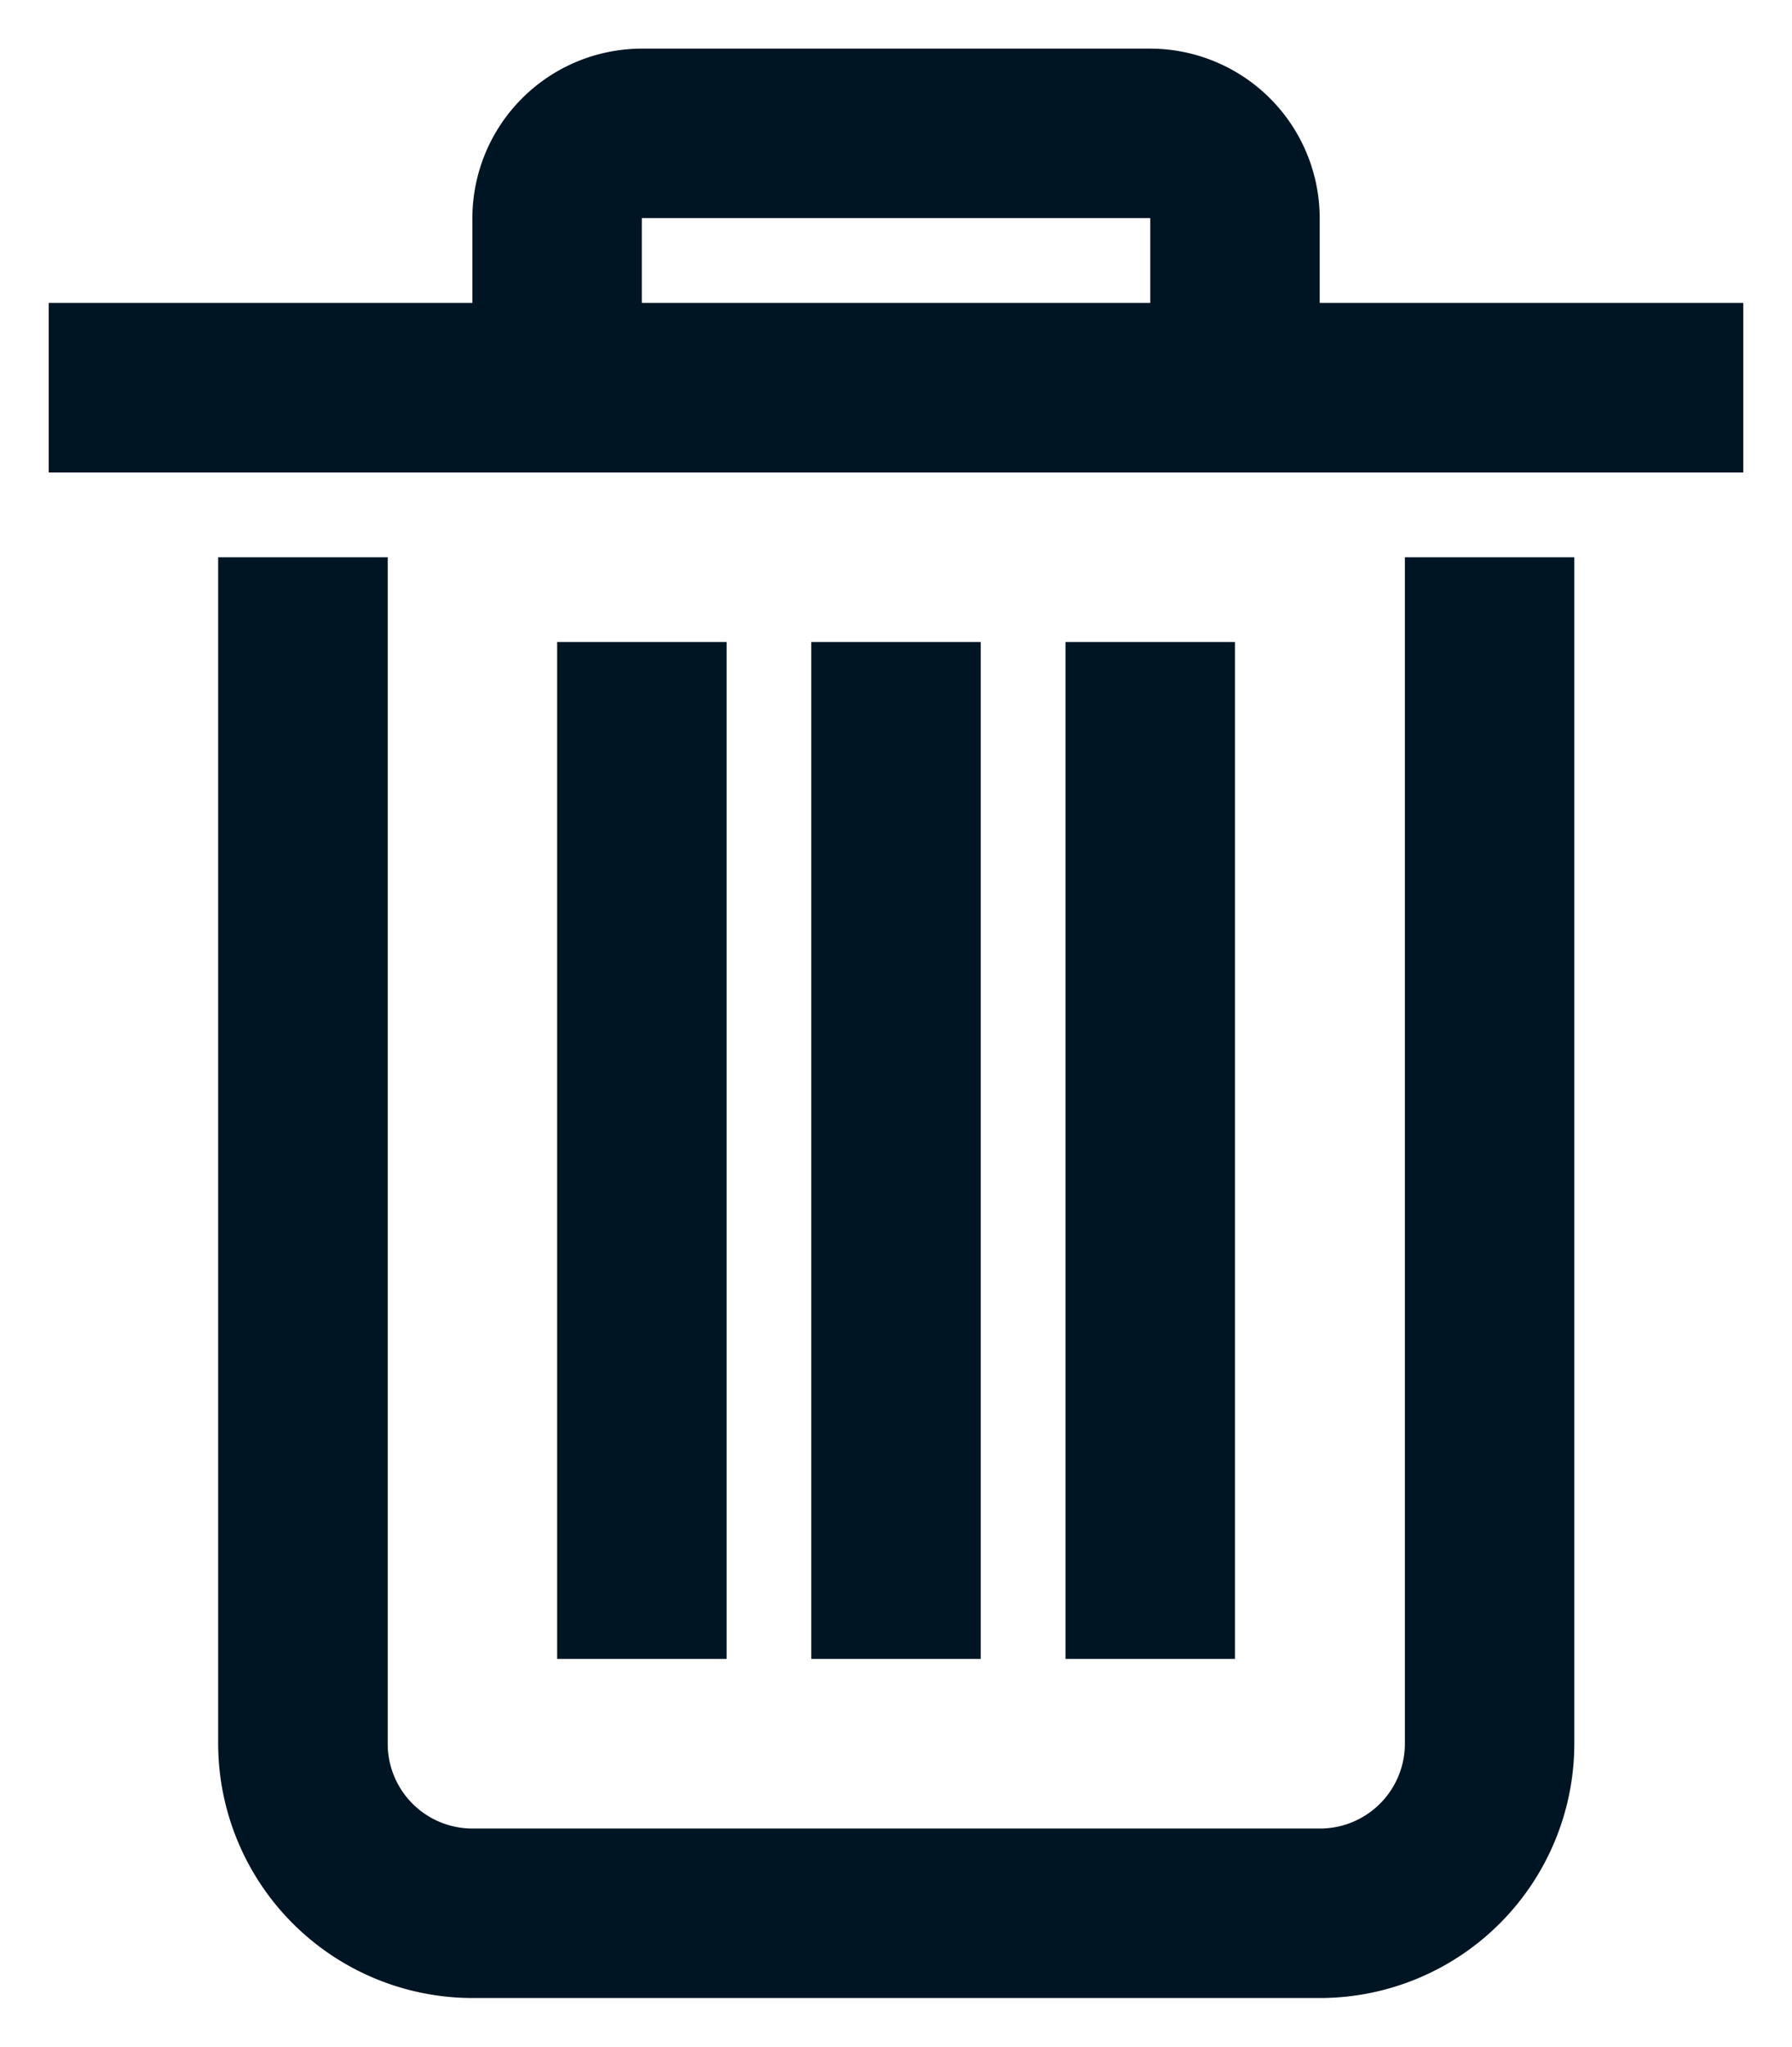 <svg xmlns="http://www.w3.org/2000/svg" width="18.391" height="21" viewBox="0 0 18.391 21"><defs><style>.a{fill:#001524;stroke:rgba(0,0,0,0);}</style></defs><path class="a" d="M-2568.652-2060a2.613,2.613,0,0,1-2.609-2.609v-12.173h1.74v12.173a.87.87,0,0,0,.87.87h8.7a.871.871,0,0,0,.869-.87v-12.173h1.739v12.173a2.612,2.612,0,0,1-2.608,2.609Zm6.087-3.479v-10.434h1.739v10.434Zm-2.609,0v-10.434h1.739v10.434Zm-2.608,0v-10.434h1.739v10.434Zm-5.218-12.173v-1.74h4.348v-.87a1.741,1.741,0,0,1,1.739-1.739h5.218a1.742,1.742,0,0,1,1.739,1.739v.87h4.347v1.74Zm6.087-1.74h5.218v-.87h-5.218Z" transform="translate(2573.5 2080.5)"/></svg>